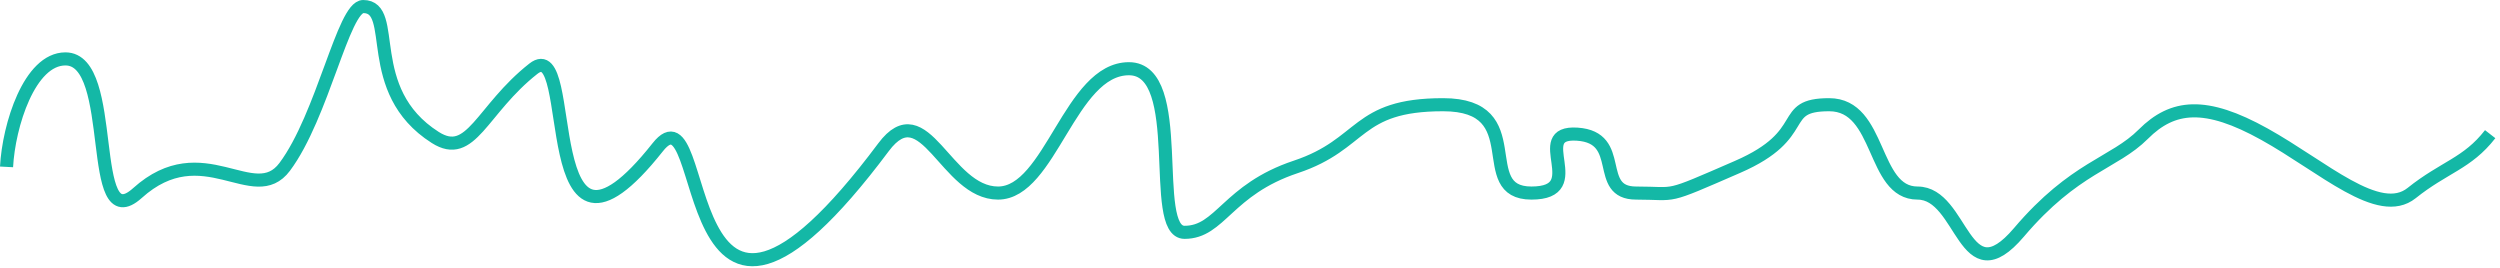 <svg preserveAspectRatio="none" width="100%" height="100%" overflow="visible" style="display: block;" viewBox="0 0 382 41" fill="none" xmlns="http://www.w3.org/2000/svg">
<path id="line" d="M1 25.5C1.333 19.167 4.5 9 10 9C18.139 9 13.099 36.611 21 29.5C31 20.5 38.79 31.801 43.5 25.5C49.323 17.71 52.459 1 55.5 1C61 1 55.184 13.799 66.5 21C72 24.5 73.539 16.755 81.5 10.5C88.5 5 81.5 46.5 100.5 22.5C108.879 11.915 102.5 66 135 22.5C141.285 14.088 144.5 29.5 152.5 29.5C160.5 29.5 163.5 10.5 172.5 10.5C181.5 10.5 175.5 35.5 181 35.5C186.5 35.5 187.5 29 198 25.5C208.5 22 207 16 220.5 16C234 16 225 29.5 234 29.5C243 29.5 233.5 20 241 20.5C248.5 21 243.5 29.5 250 29.5C256.5 29.5 254 30.5 265.5 25.5C277 20.5 271.5 16 279.5 16C287.5 16 286 29.5 293 29.5C300 29.5 300 45.5 308.5 35.5C317 25.5 323 25 327.5 20.5C332 16 337 15.5 346 20.5C355 25.5 363.5 33.5 368.5 29.5C373.5 25.5 377 25 380.5 20.5" stroke="#14B8A6" stroke-width="2"/>
</svg>
